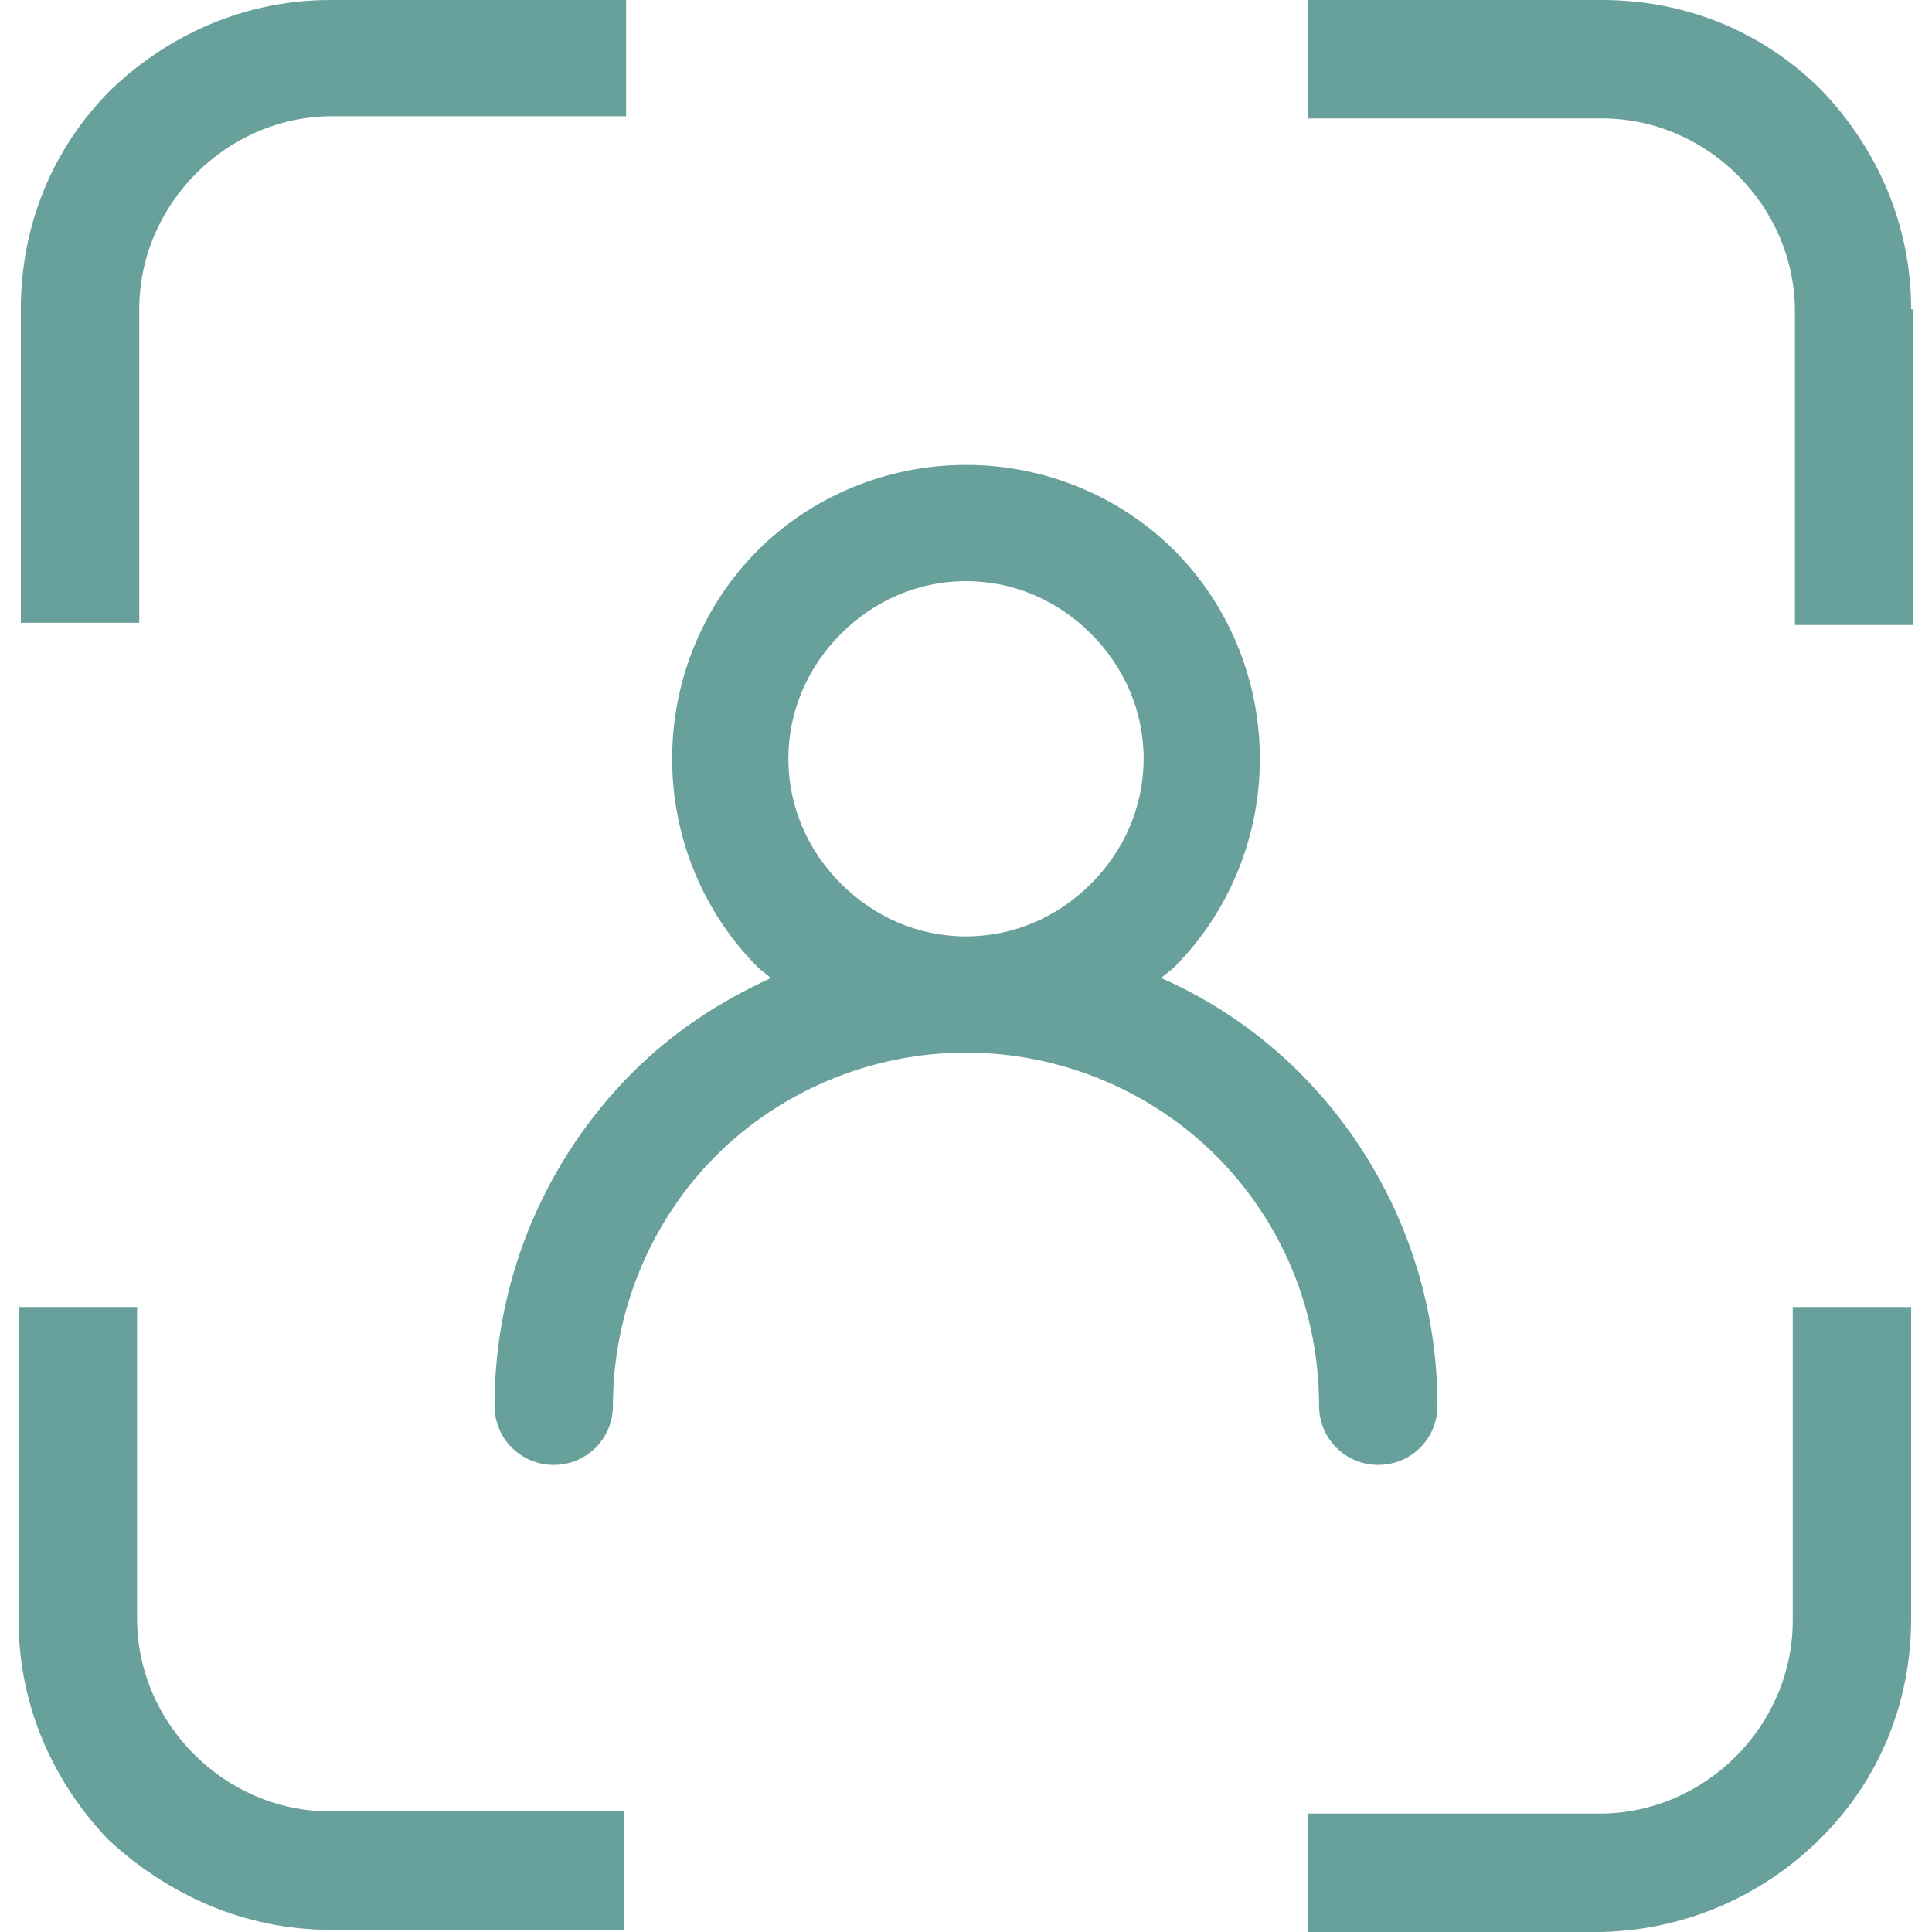 <?xml version="1.0" encoding="utf-8"?>
<!-- Generator: Adobe Illustrator 16.0.0, SVG Export Plug-In . SVG Version: 6.00 Build 0)  -->
<!DOCTYPE svg PUBLIC "-//W3C//DTD SVG 1.1//EN" "http://www.w3.org/Graphics/SVG/1.1/DTD/svg11.dtd">
<svg version="1.1" id="Capa_1" xmlns="http://www.w3.org/2000/svg" xmlns:xlink="http://www.w3.org/1999/xlink" x="0px" y="0px"
	 width="425.201px" height="425.199px" viewBox="0 0 425.201 425.199" enable-background="new 0 0 425.201 425.199"
	 xml:space="preserve">
<g>
	<g>
		<g>
			<path fill="#68A19B" d="M394.553,356.666c0,11.583-4.826,22.201-12.549,29.923c-7.722,7.723-18.34,12.549-29.923,12.549h-64.19
				v26.062h64.673c18.822-0.482,35.715-8.204,48.264-20.753c12.548-12.548,19.787-29.44,19.787-48.263V287.65h-26.062V356.666z"/>
			<path fill="#68A19B" d="M420.615,68.051c0-18.822-7.722-35.715-19.787-48.263C388.279,7.24,371.386,0,352.564,0h-64.673v26.062
				h64.673c11.583,0,22.201,4.827,29.923,12.549c7.723,7.723,12.549,18.34,12.549,29.923v69.018h26.063v-69.5H420.615z"/>
			<path fill="#68A19B" d="M42.713,386.107c-7.722-7.722-12.548-18.34-12.548-29.923V287.65H4.102v69.017
				c0,18.822,7.723,35.715,19.788,48.263c13.031,12.066,29.923,19.788,48.746,19.788h64.673v-26.062H72.636
				C61.053,398.656,50.435,393.829,42.713,386.107z"/>
			<path fill="#68A19B" d="M30.647,68.051c0-11.583,4.826-22.201,12.549-29.923c7.722-7.723,18.34-12.549,29.923-12.549h64.673V0
				H72.636C53.813,0,36.922,7.722,24.373,19.788C11.825,32.336,4.585,49.229,4.585,68.051v69.017h26.063V68.051z"/>
			<path fill="#68A19B" d="M303.336,322.4c7.239,0,13.031-5.792,13.031-13.031c0-28.476-11.584-54.538-30.406-73.36
				c-8.688-8.688-19.306-15.927-30.406-20.754c0.965-0.965,1.931-1.447,2.896-2.413c11.584-11.583,18.823-27.992,18.823-45.85
				s-7.239-34.268-18.823-45.851c-11.583-11.583-27.992-18.822-45.85-18.822s-34.268,7.239-45.851,18.822
				s-18.822,27.993-18.822,45.851s7.239,34.267,18.822,45.85c0.966,0.966,1.931,1.448,2.896,2.413
				c-11.583,5.31-21.718,12.066-30.405,20.754c-18.823,18.822-30.406,44.885-30.406,73.36c0,7.239,5.792,13.031,13.031,13.031
				s13.031-5.792,13.031-13.031c0-21.236,8.688-41.024,22.684-55.021s33.784-22.684,55.021-22.684
				c21.235,0,41.023,8.688,55.02,22.684c13.997,13.996,22.685,33.302,22.685,55.021C290.304,316.608,296.095,322.4,303.336,322.4z
				 M240.11,194.501c-7.239,7.239-16.892,11.583-27.51,11.583s-20.271-4.344-27.511-11.583c-7.239-7.239-11.583-16.892-11.583-27.51
				s4.344-20.271,11.583-27.511c7.24-7.239,16.893-11.583,27.511-11.583s20.271,4.344,27.51,11.583
				c7.239,7.24,11.583,16.893,11.583,27.511S247.349,187.262,240.11,194.501z"/>
		</g>
	</g>
</g>
</svg>
